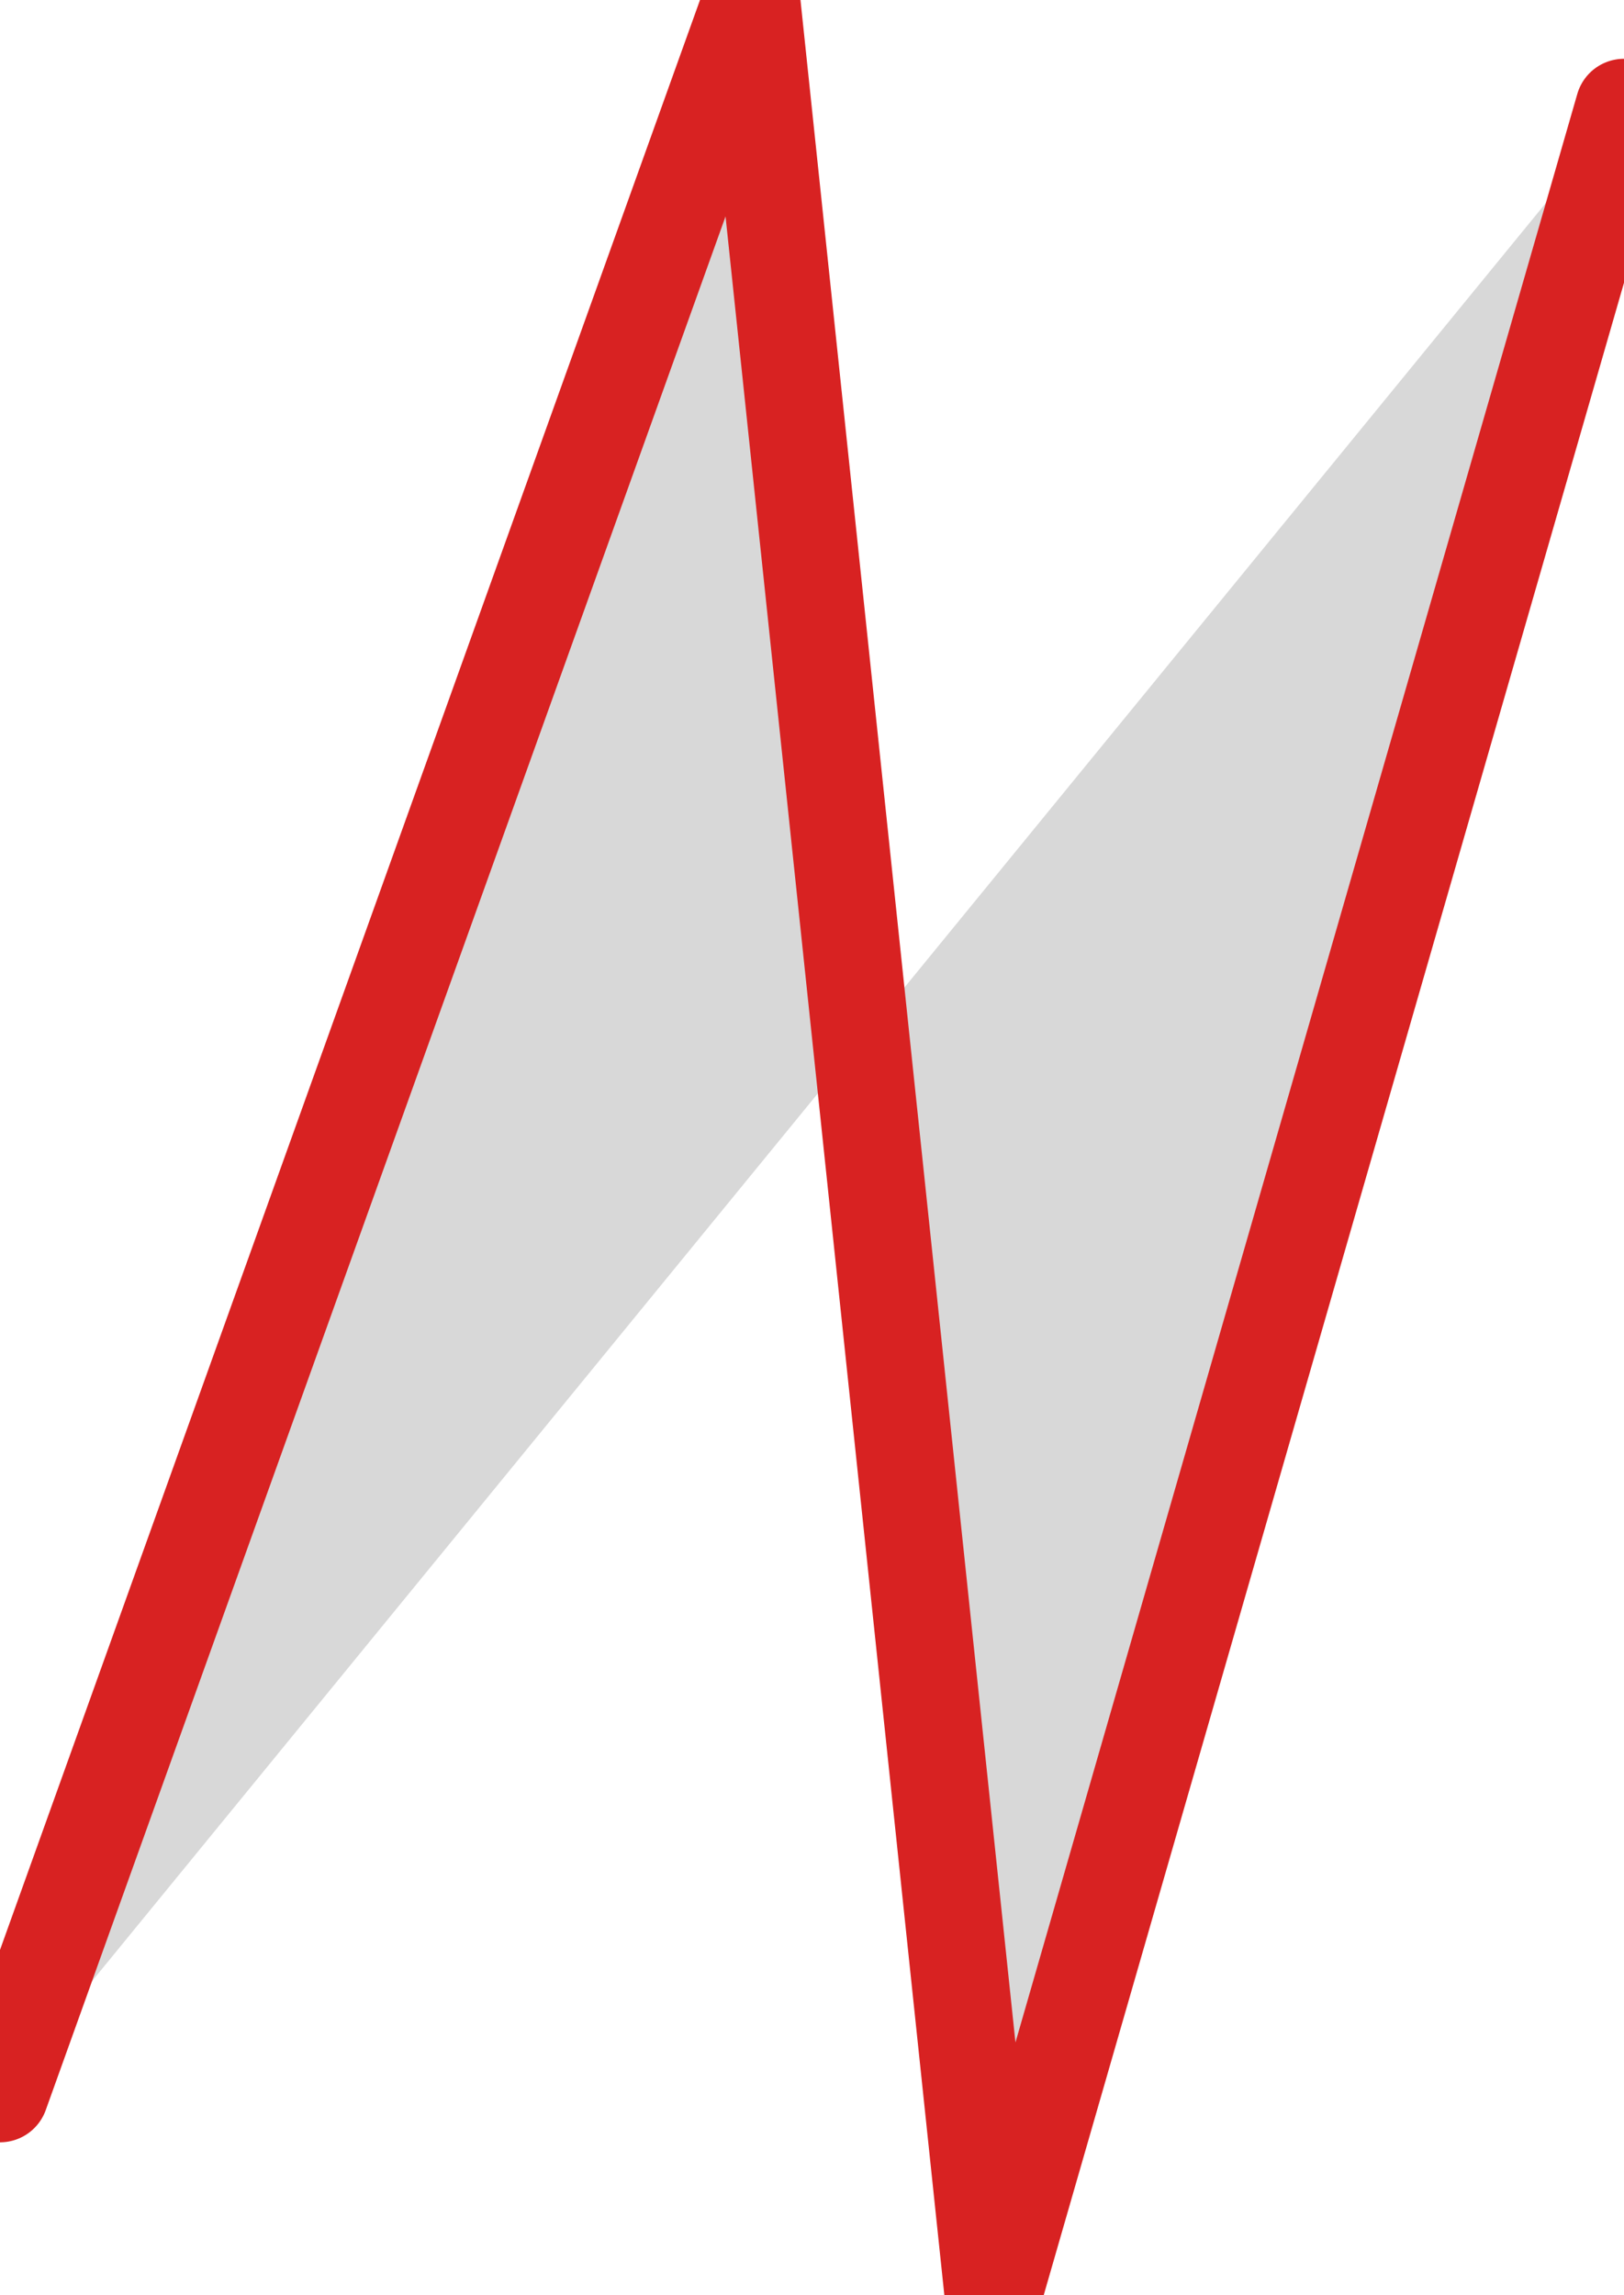 <?xml version="1.0" encoding="utf-8"?>
<svg viewBox="183.425 109.945 66.851 94.475" xmlns="http://www.w3.org/2000/svg">
  <path style="fill: rgb(216, 216, 216); stroke: rgb(216, 34, 34); paint-order: fill; stroke-width: 4px; stroke-linecap: round; stroke-linejoin: round;" d="M 183.425 196.133 L 214.365 109.945 L 224.309 204.42 L 250.276 114.365"/>
</svg>